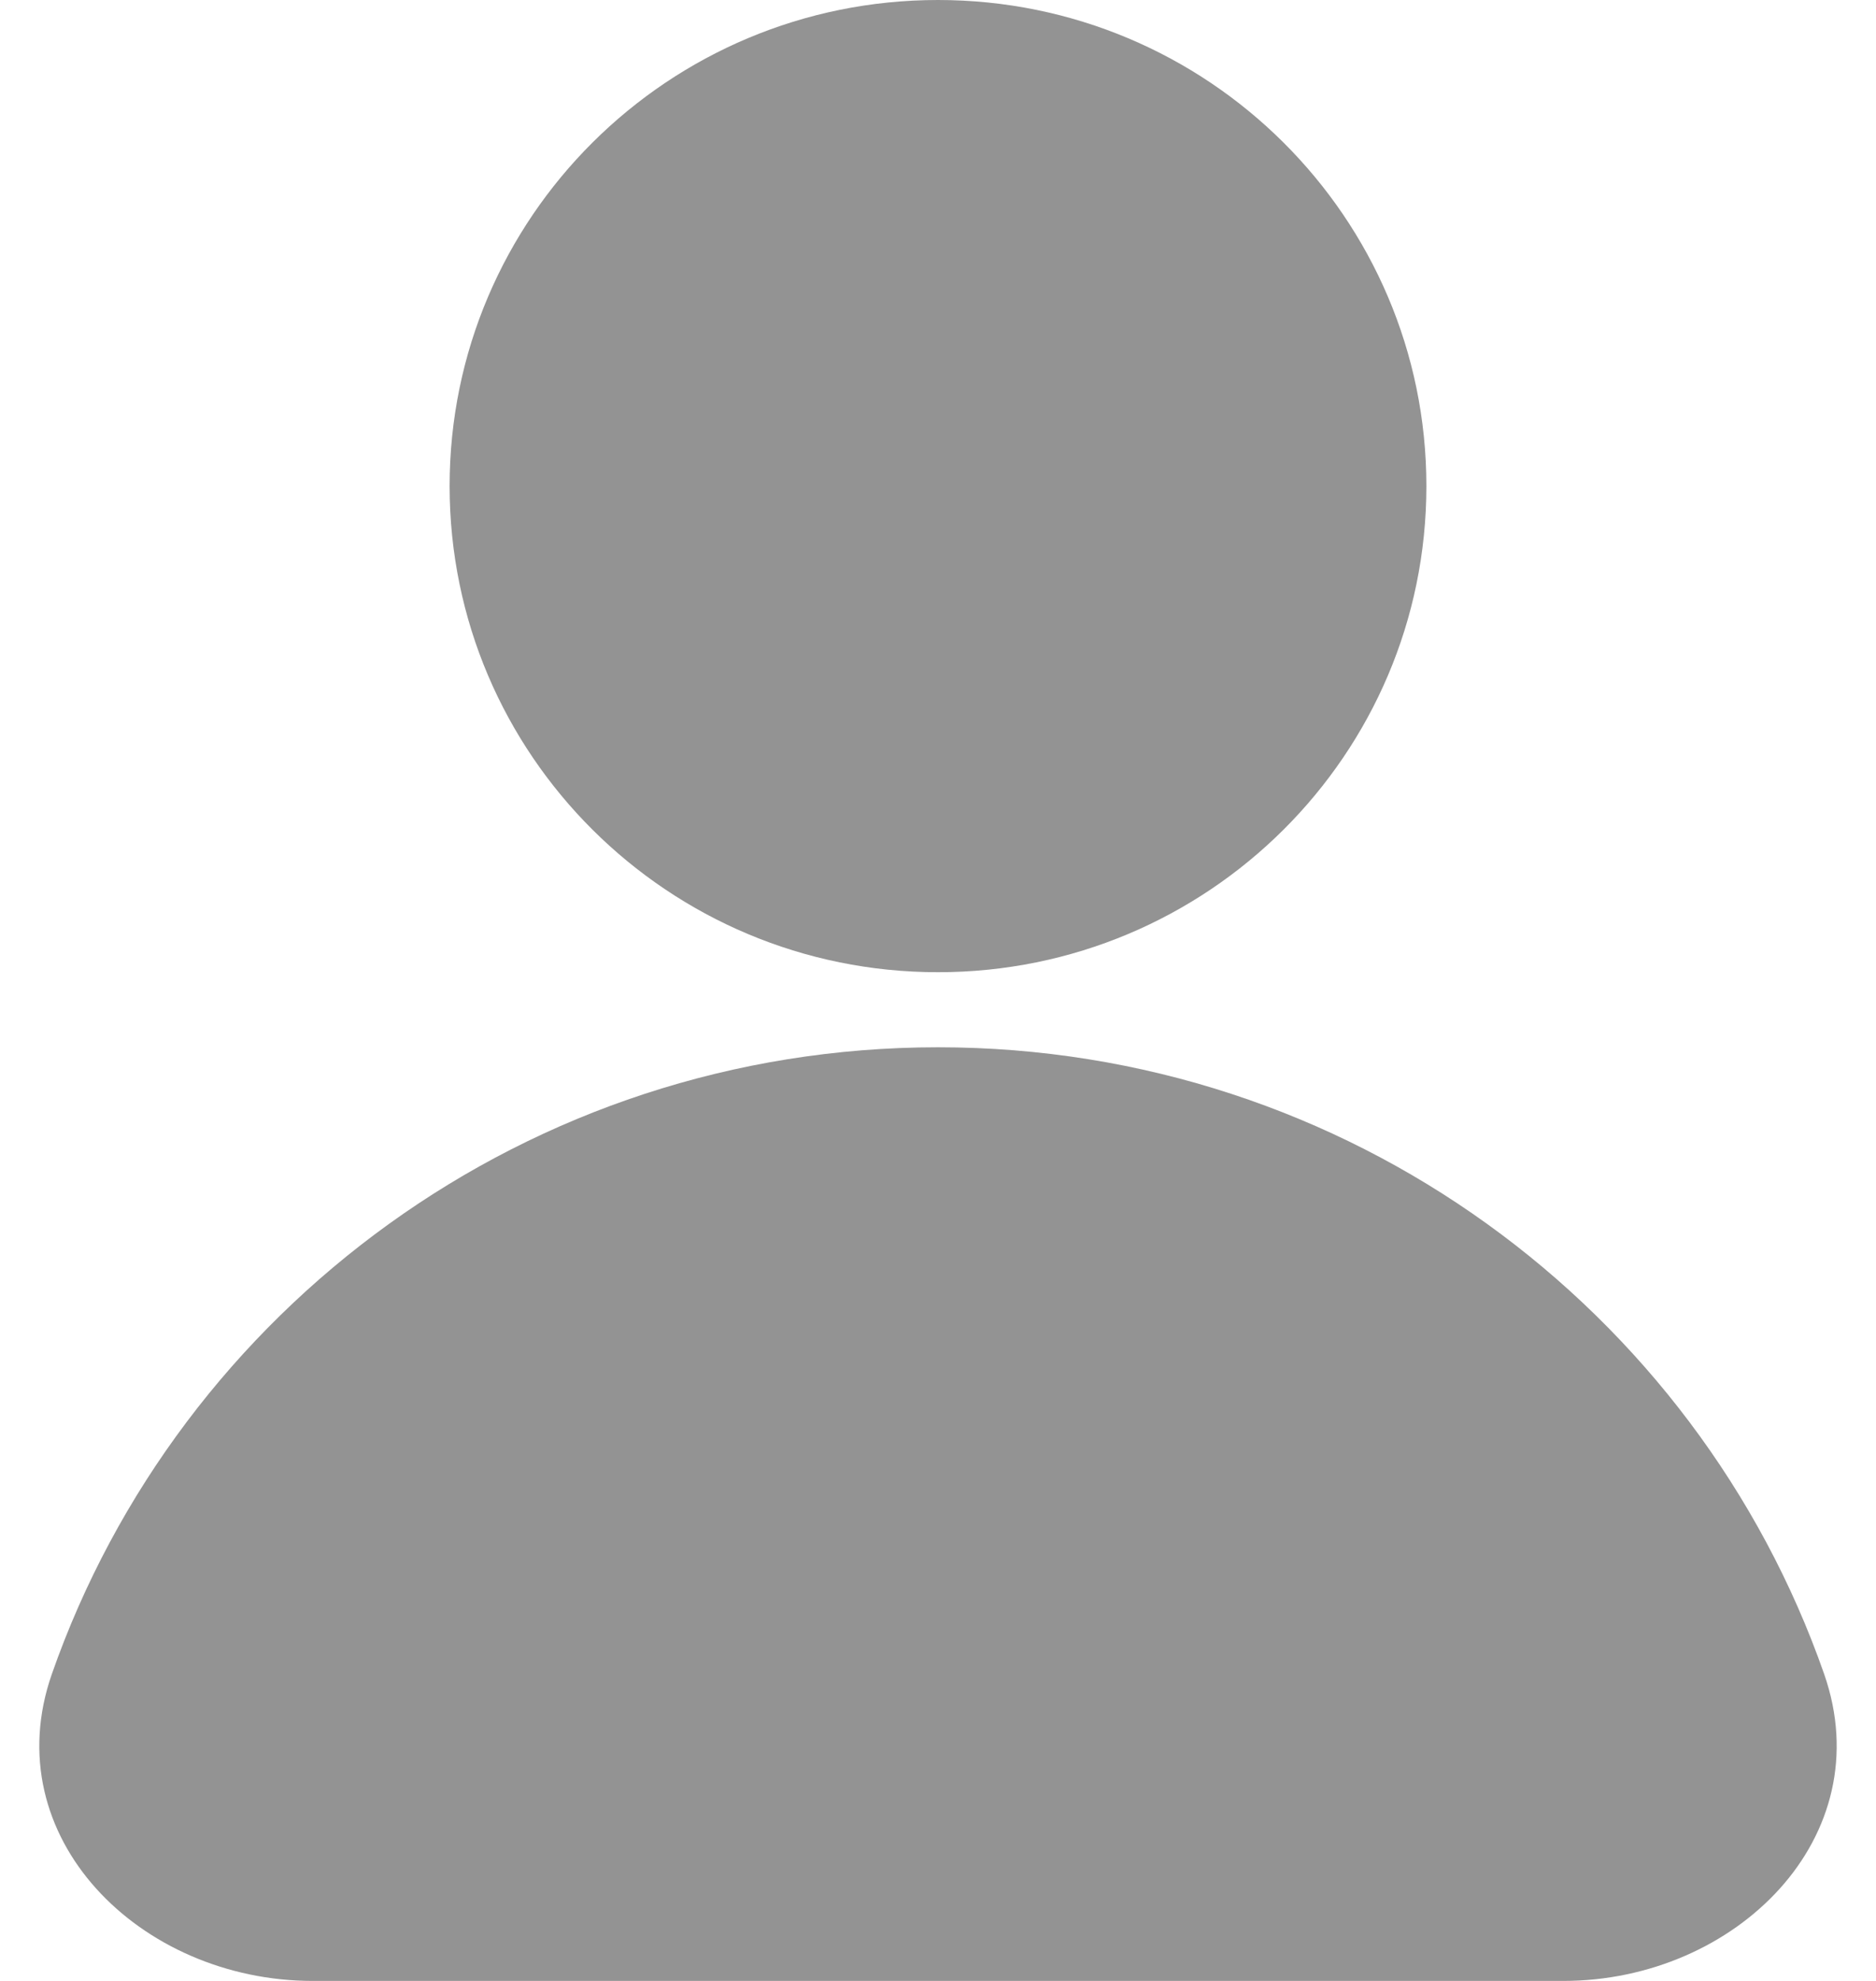 <svg width="18" height="19" viewBox="0 0 18 19" fill="none" xmlns="http://www.w3.org/2000/svg">
<path d="M13.686 4.662C13.686 7.238 11.588 9.325 9 9.325C6.412 9.325 4.314 7.238 4.314 4.662C4.314 2.088 6.412 0 9 0C11.588 0 13.686 2.088 13.686 4.662Z" fill="#939393"/>
<path d="M9 10.045C5.067 10.045 1.723 12.557 0.498 16.055C-0.049 17.619 1.343 19 3 19H15C16.657 19 18.049 17.619 17.502 16.055C16.278 12.556 12.933 10.045 9 10.045Z" fill="#939393"/>
</svg>
